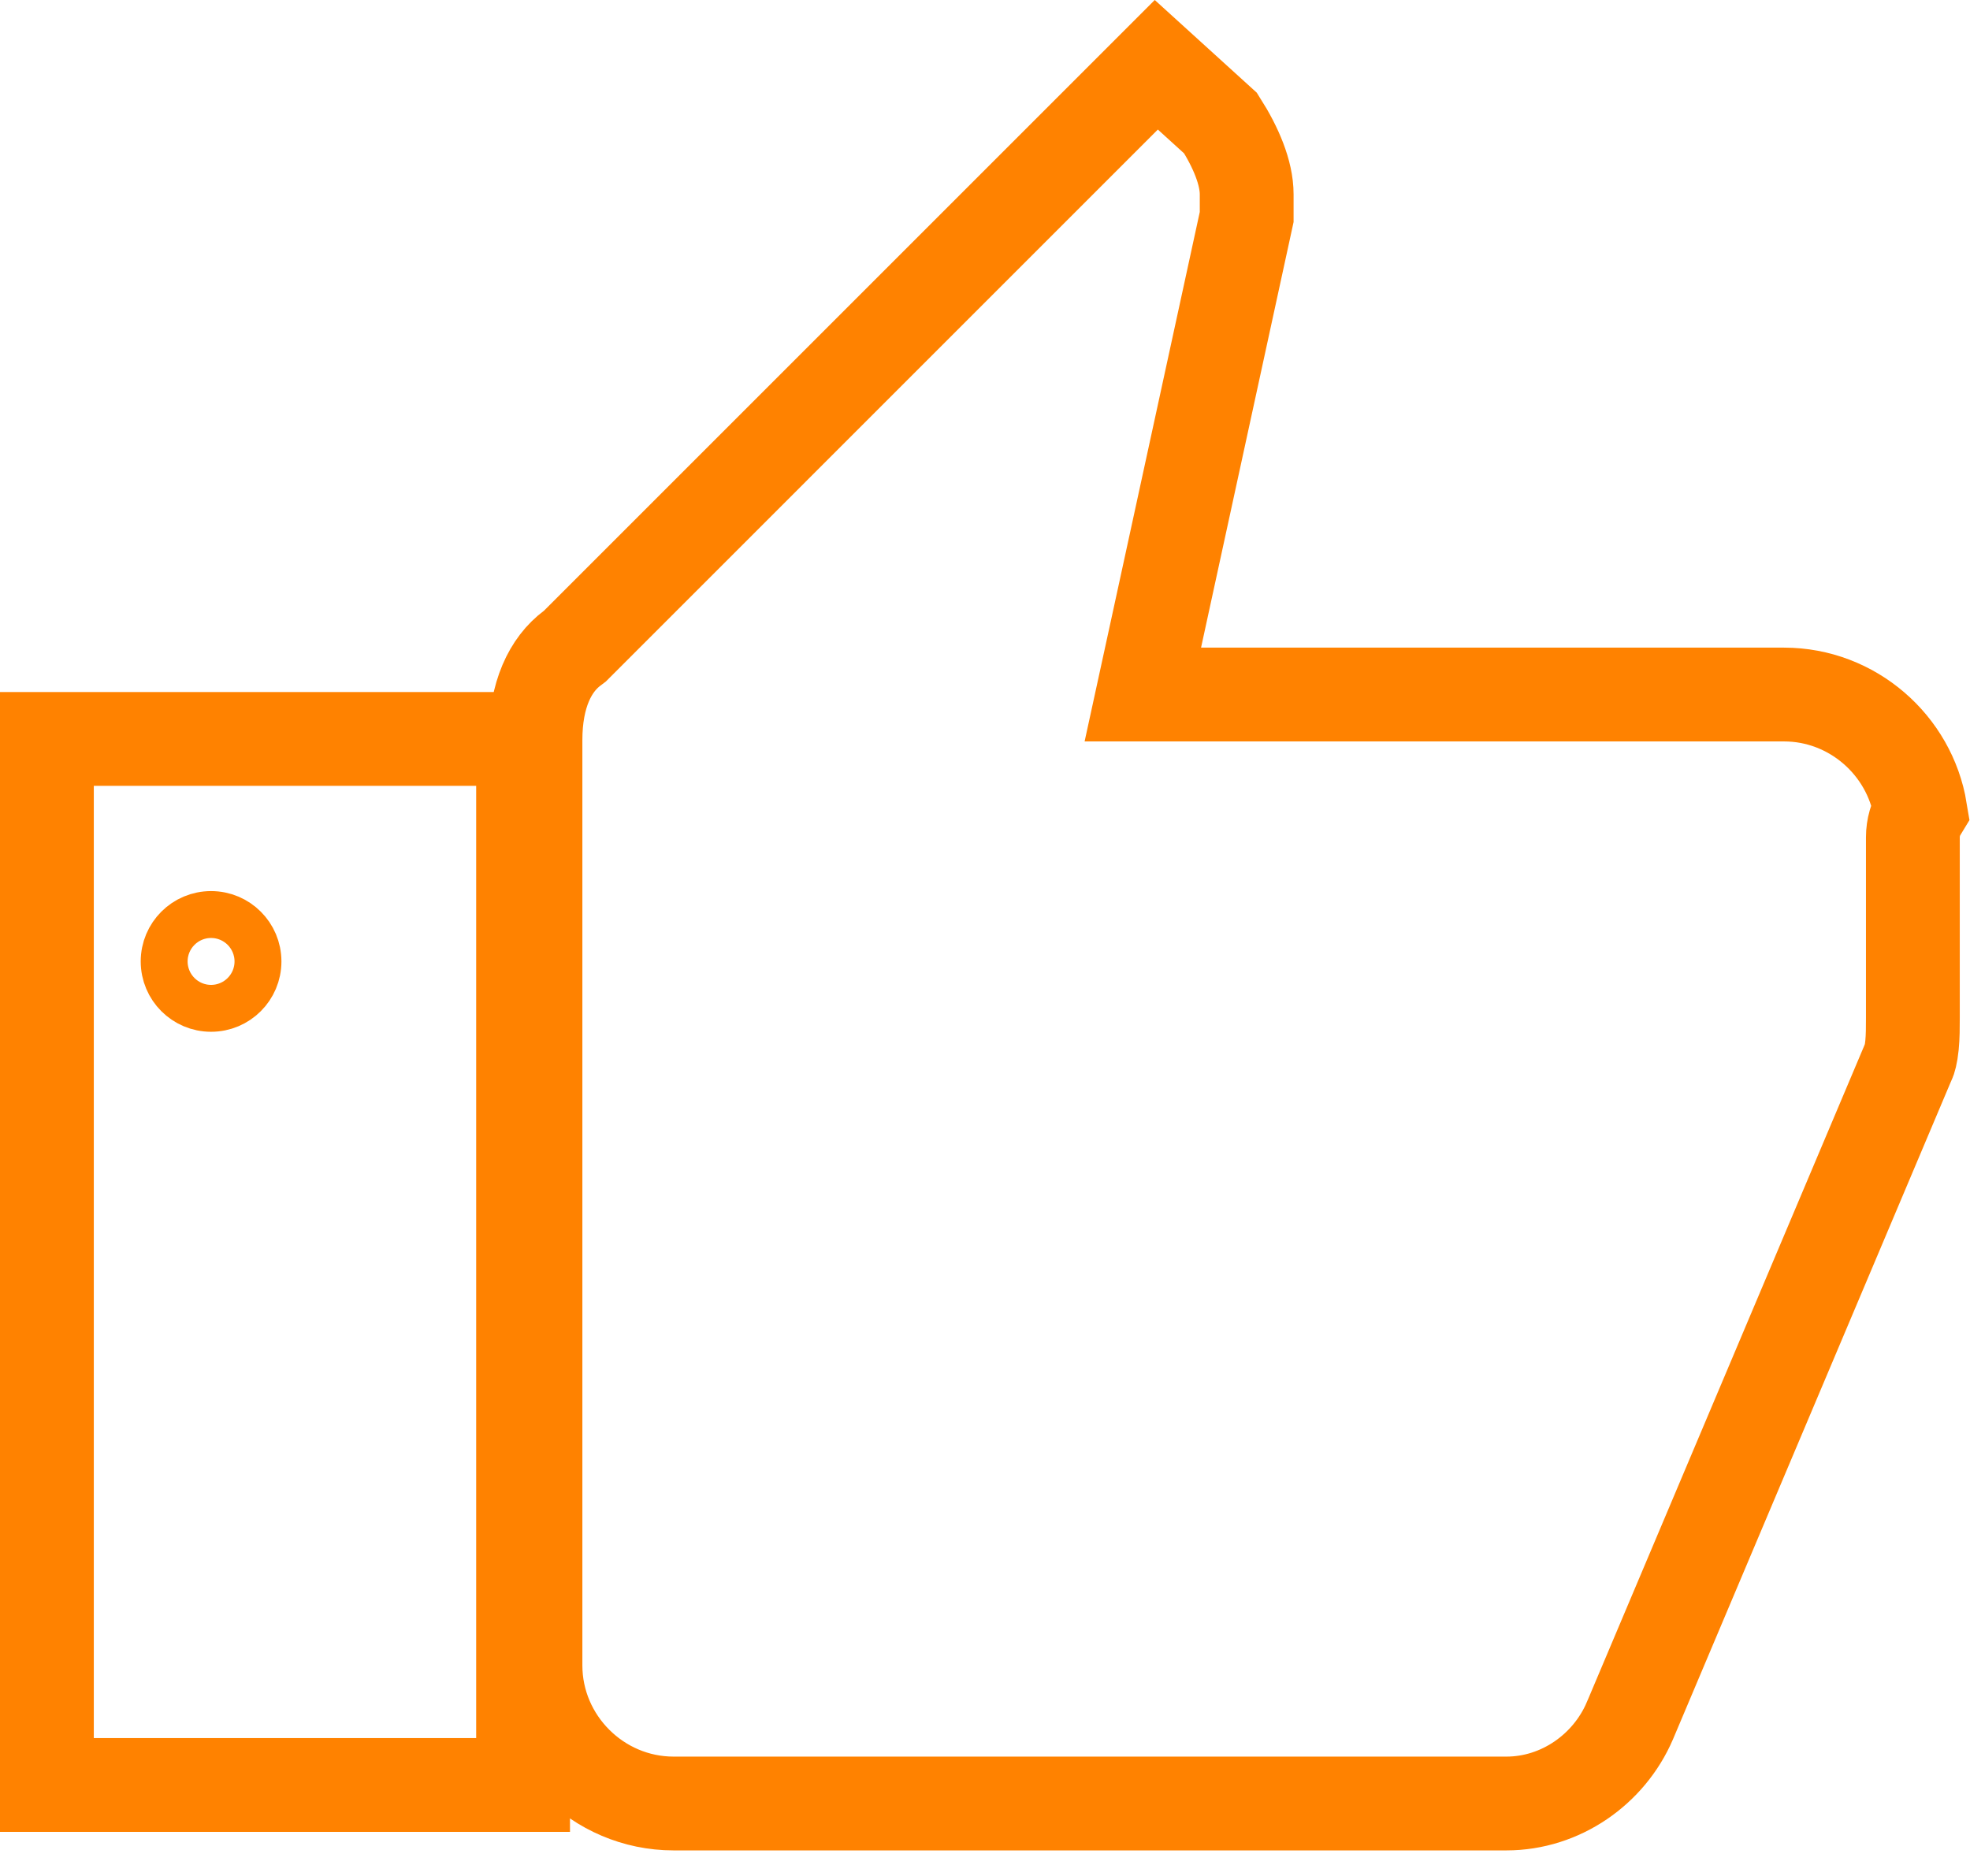 <svg width="42" height="40" viewBox="0 0 42 40" fill="none" xmlns="http://www.w3.org/2000/svg">
<path d="M11.152 15.756V38.06H1V15.756H11.152Z" stroke="#FF8200" stroke-width="2"/>
<path d="M40.691 22.634L40.676 22.662L40.664 22.692L34.748 36.693C34.748 36.694 34.747 36.695 34.747 36.695C34.303 37.728 33.271 38.455 32.116 38.455H14.361C12.744 38.455 11.416 37.127 11.416 35.509V15.782C11.416 14.81 11.735 14.168 12.2 13.82L12.257 13.777L12.307 13.727L24.652 1.381L26.022 2.626C26.349 3.14 26.579 3.684 26.579 4.143V4.627L24.629 13.597L24.365 14.809H25.606H38.034C39.491 14.809 40.714 15.887 40.942 17.283C40.841 17.449 40.782 17.644 40.782 17.853V21.7C40.782 21.903 40.782 22.101 40.763 22.291C40.743 22.491 40.709 22.597 40.691 22.634Z" stroke="#FF8200" stroke-width="2"/>
<circle cx="4.5" cy="20.5" r="1" stroke="#FF8200"/>
</svg>
